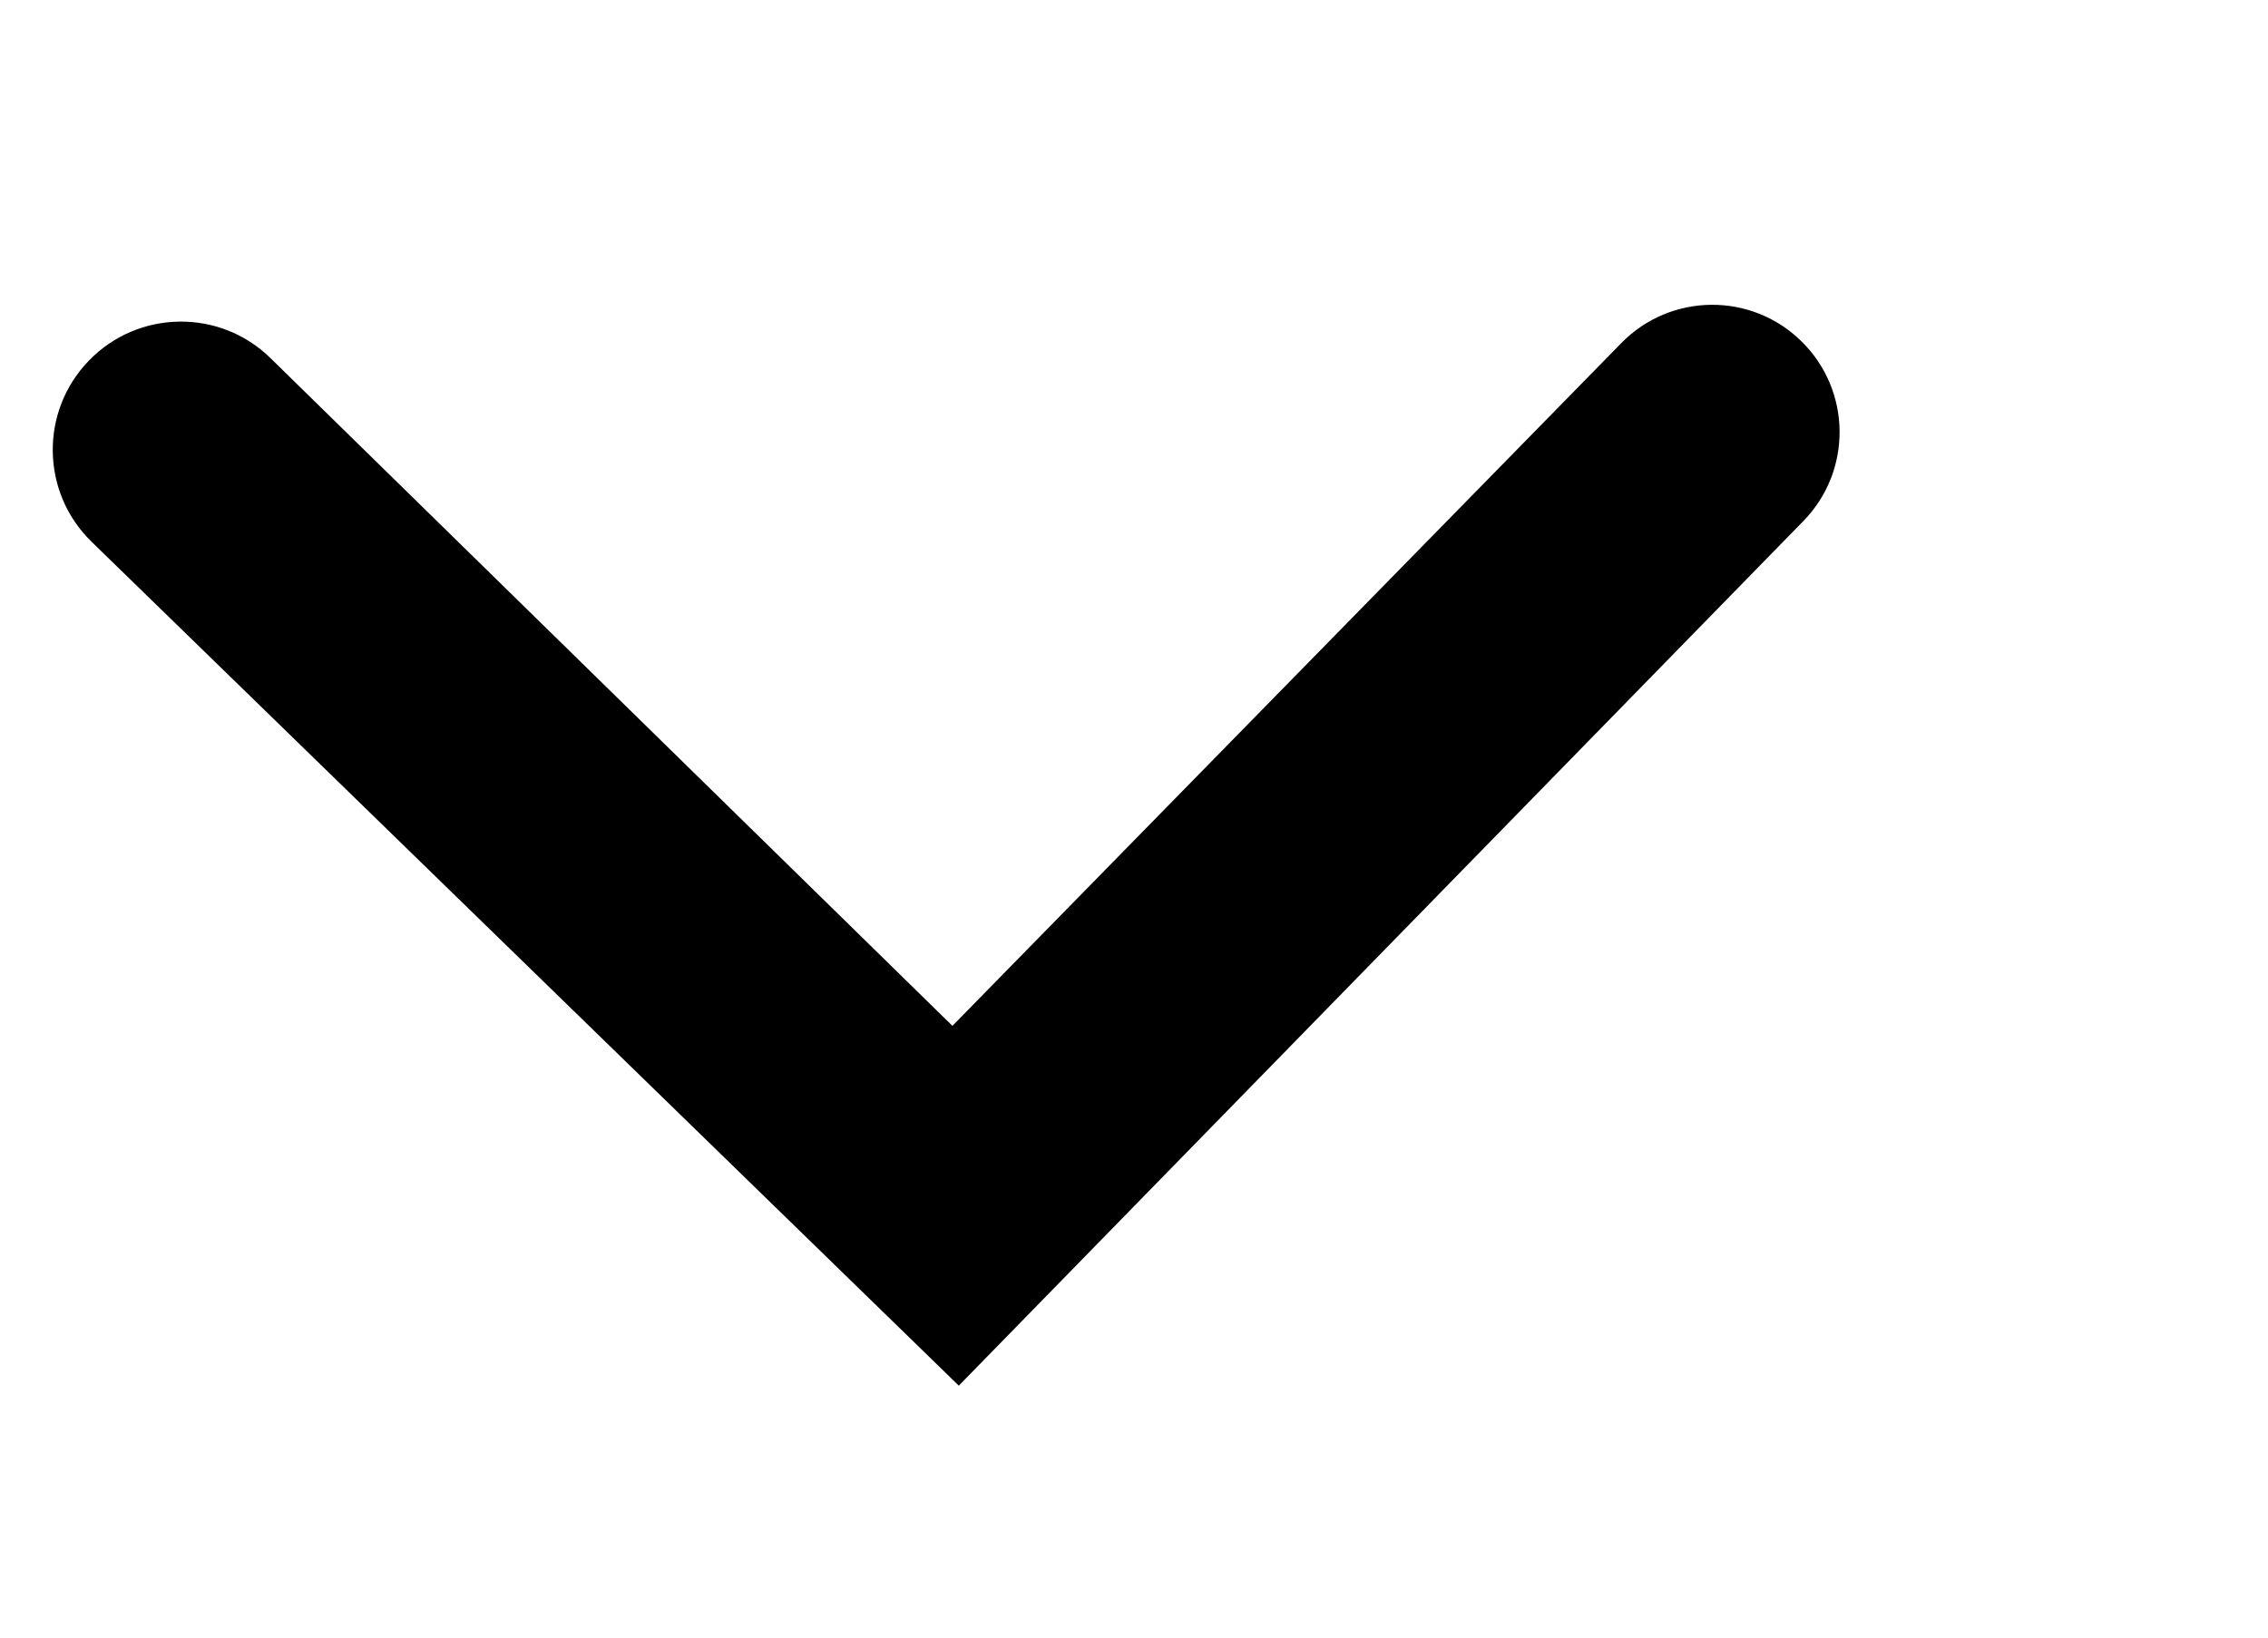 <svg width="18" height="13" viewBox="0 0 16 8" fill="none" xmlns="http://www.w3.org/2000/svg">
<path d="M12.722 1.899C13.068 1.545 13.062 0.978 12.709 0.631C12.355 0.282 11.785 0.288 11.438 0.643L6.719 5.461L1.909 0.75C1.551 0.398 0.974 0.407 0.626 0.768C0.28 1.126 0.289 1.697 0.645 2.044L6.764 8L12.722 1.899Z" fill="currentColor"/>
</svg>
